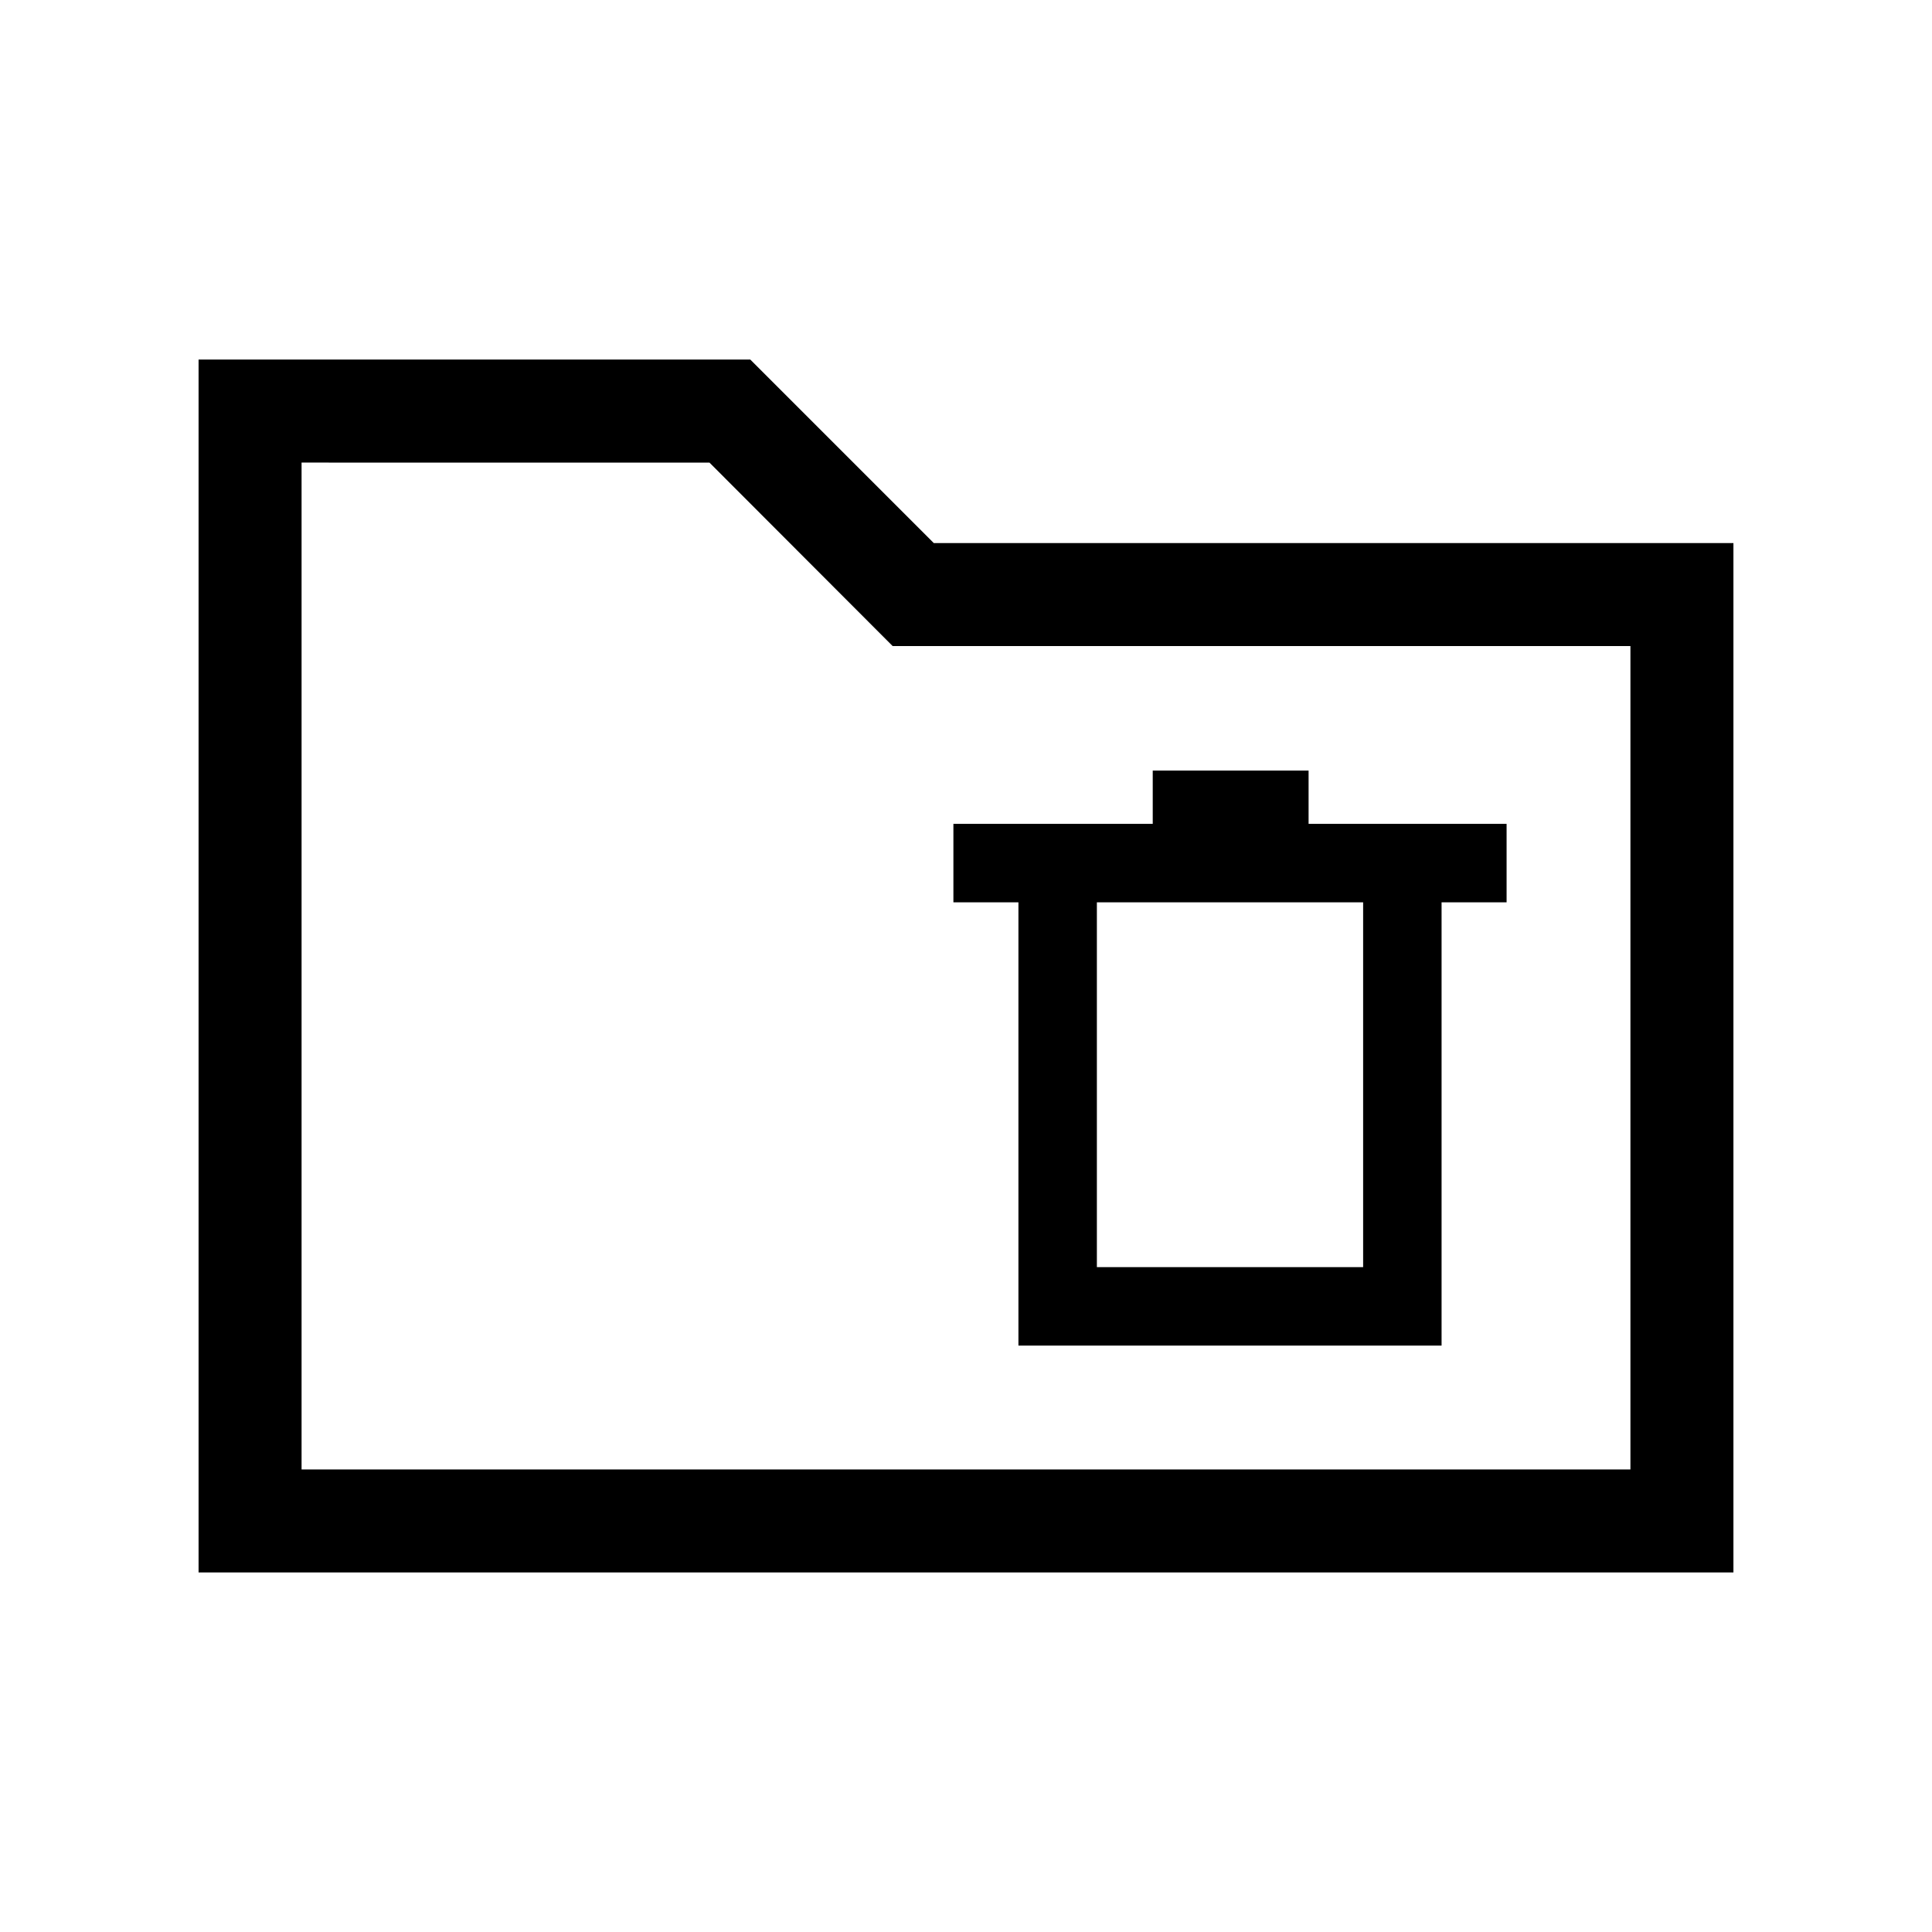 <svg xmlns="http://www.w3.org/2000/svg" height="40" viewBox="0 -960 960 960" width="40"><path d="M98.67-178.67v-602.66h274.15L464-690.15h397.33v511.48H98.67Zm51.18-51.18h660.3v-409.13h-366.6l-91.04-91.17H149.85v500.3Zm0 0v-500.3 500.3Zm356.2-61.53h210.26v-220.26h32.31v-38.98h-98.39v-26.48h-77.44v26.48h-99.05v38.98h32.31v220.26Zm38.98-38.98v-181.28h132.3v181.28h-132.3Z"/></svg>